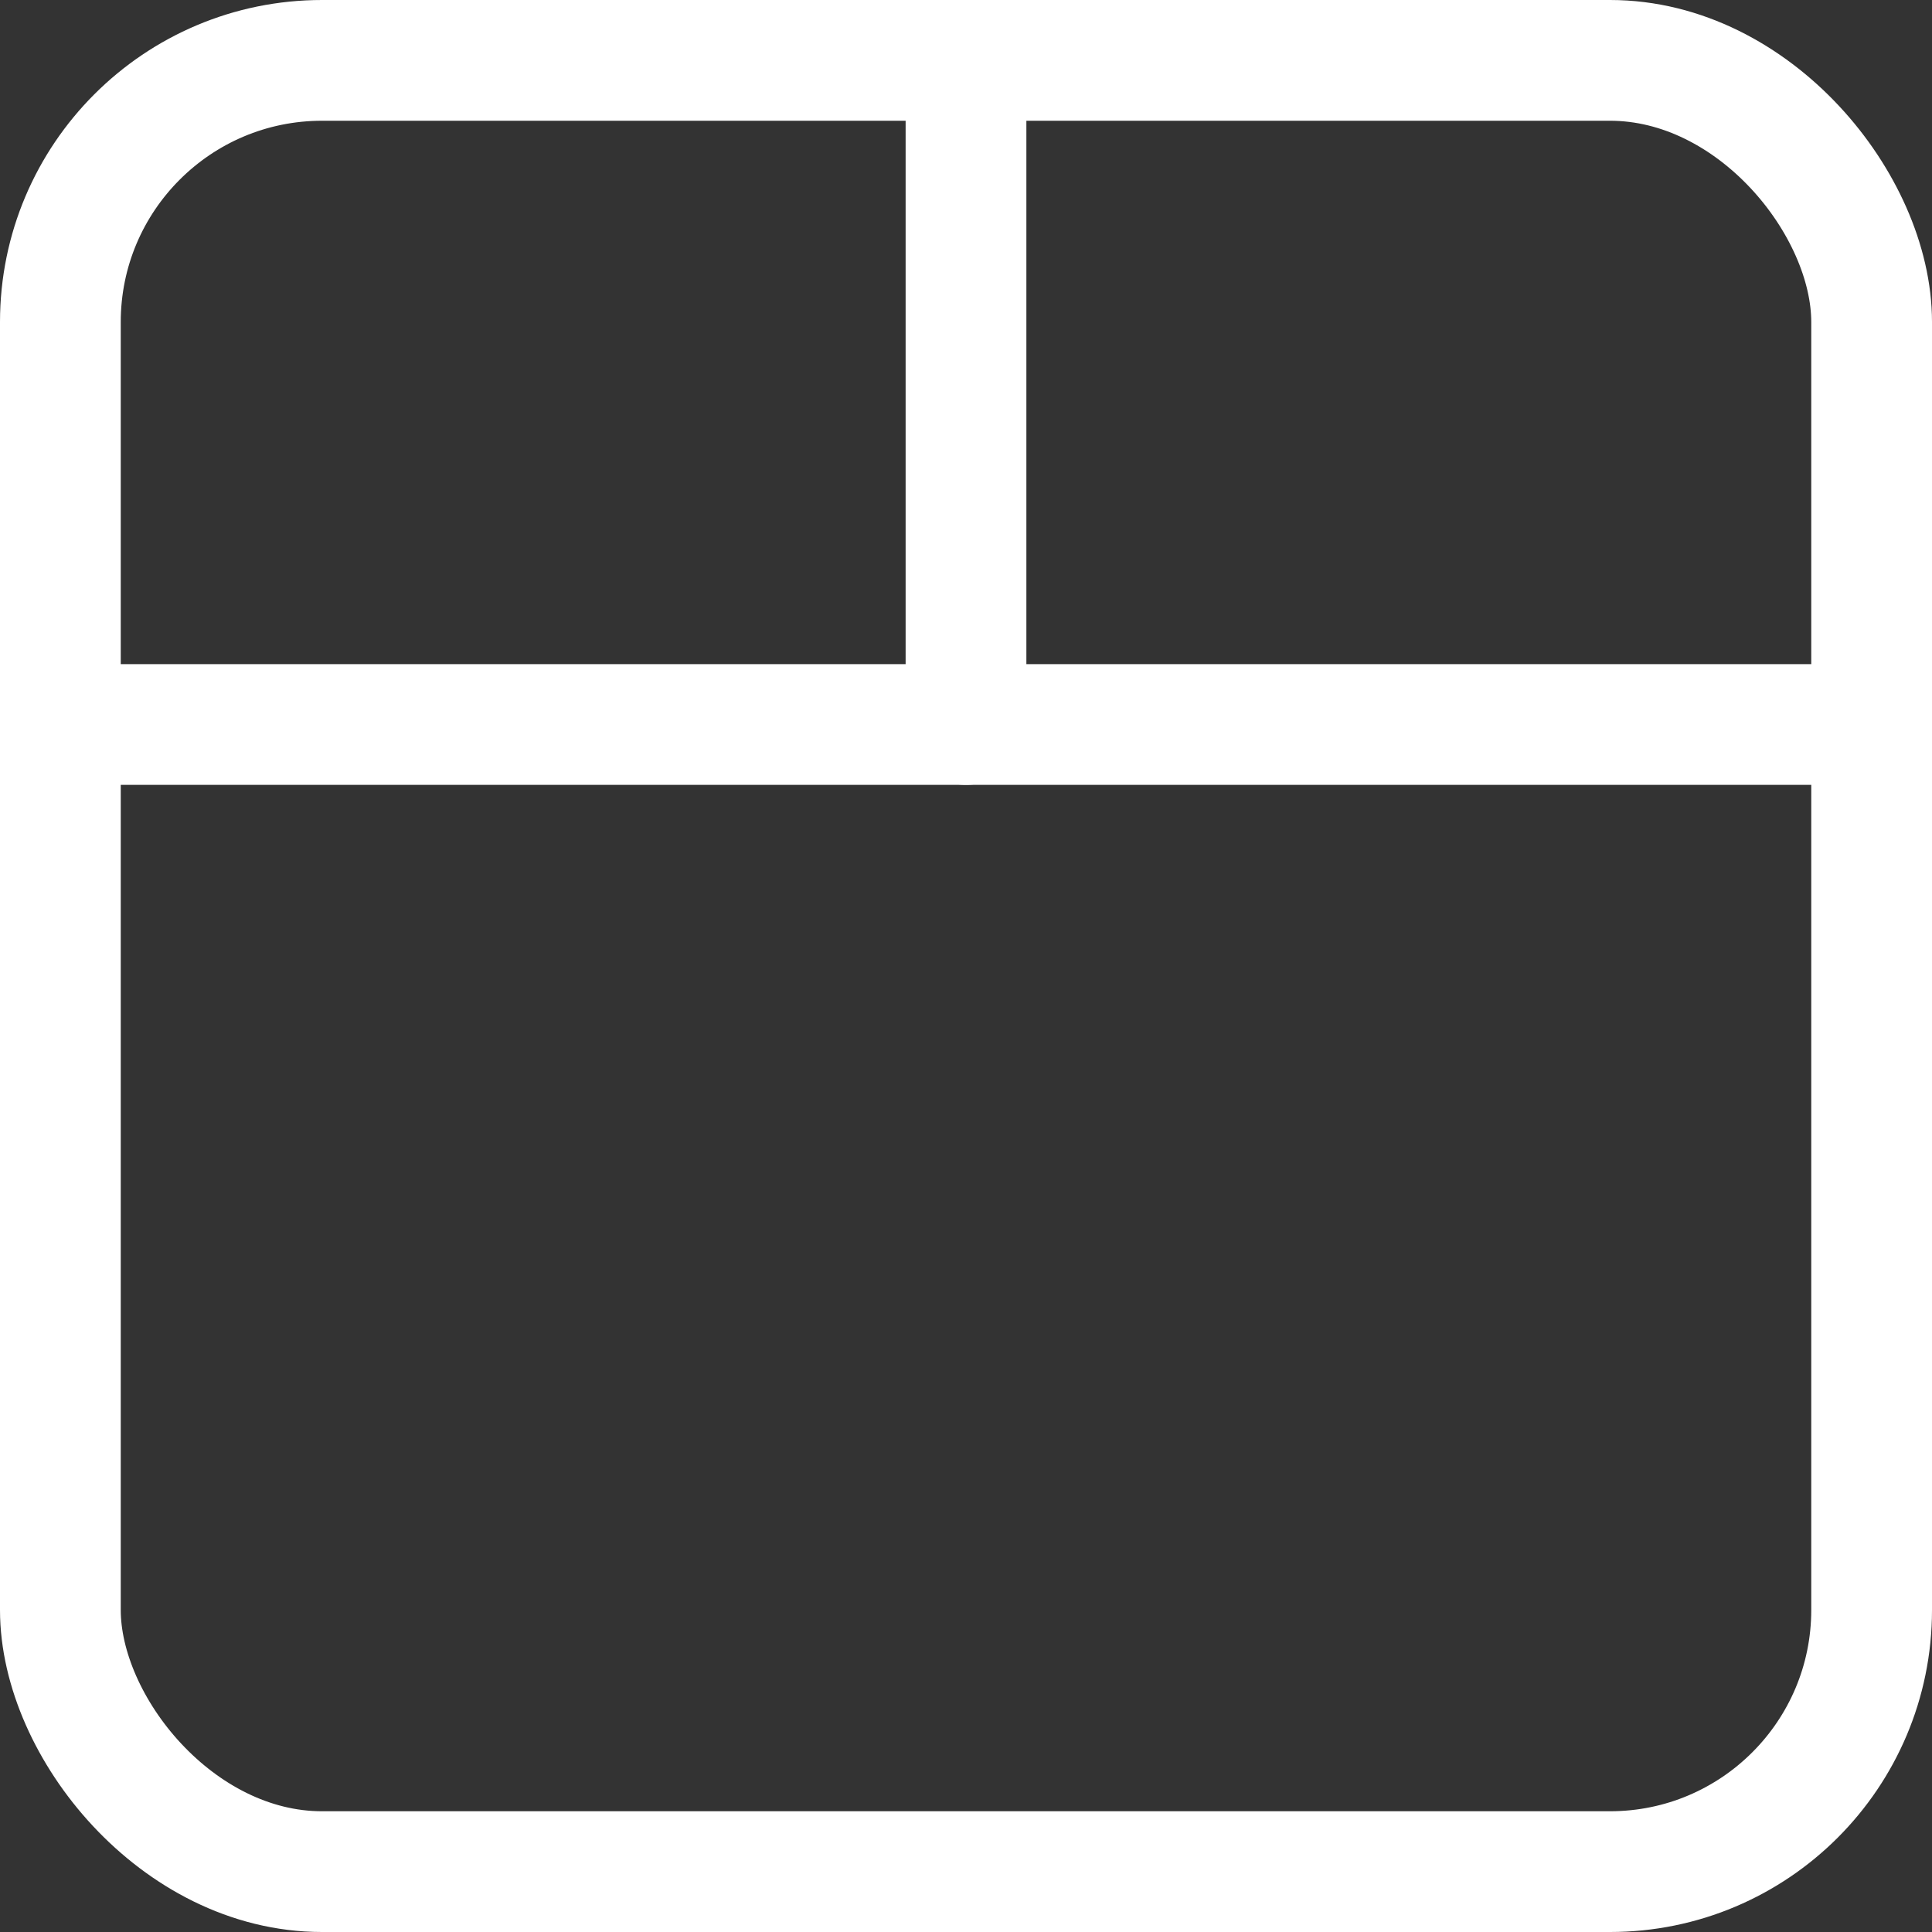 <svg width="24" height="24" viewBox="0 0 24 24" fill="none" xmlns="http://www.w3.org/2000/svg">
<rect x="0" y="0" width="24" height="24" fill="#333333" stroke="none"/>
<rect x="0.75" y="0.75" width="22.5" height="22.5" rx="3.25" stroke="white" stroke-width="1.5"/>
<path d="M1 9H23" stroke="white" stroke-width="1.5" stroke-linecap="round" stroke-linejoin="round"/>
<path d="M12 1.5V9" stroke="white" stroke-width="1.5" stroke-linecap="round" stroke-linejoin="round"/>
</svg>
